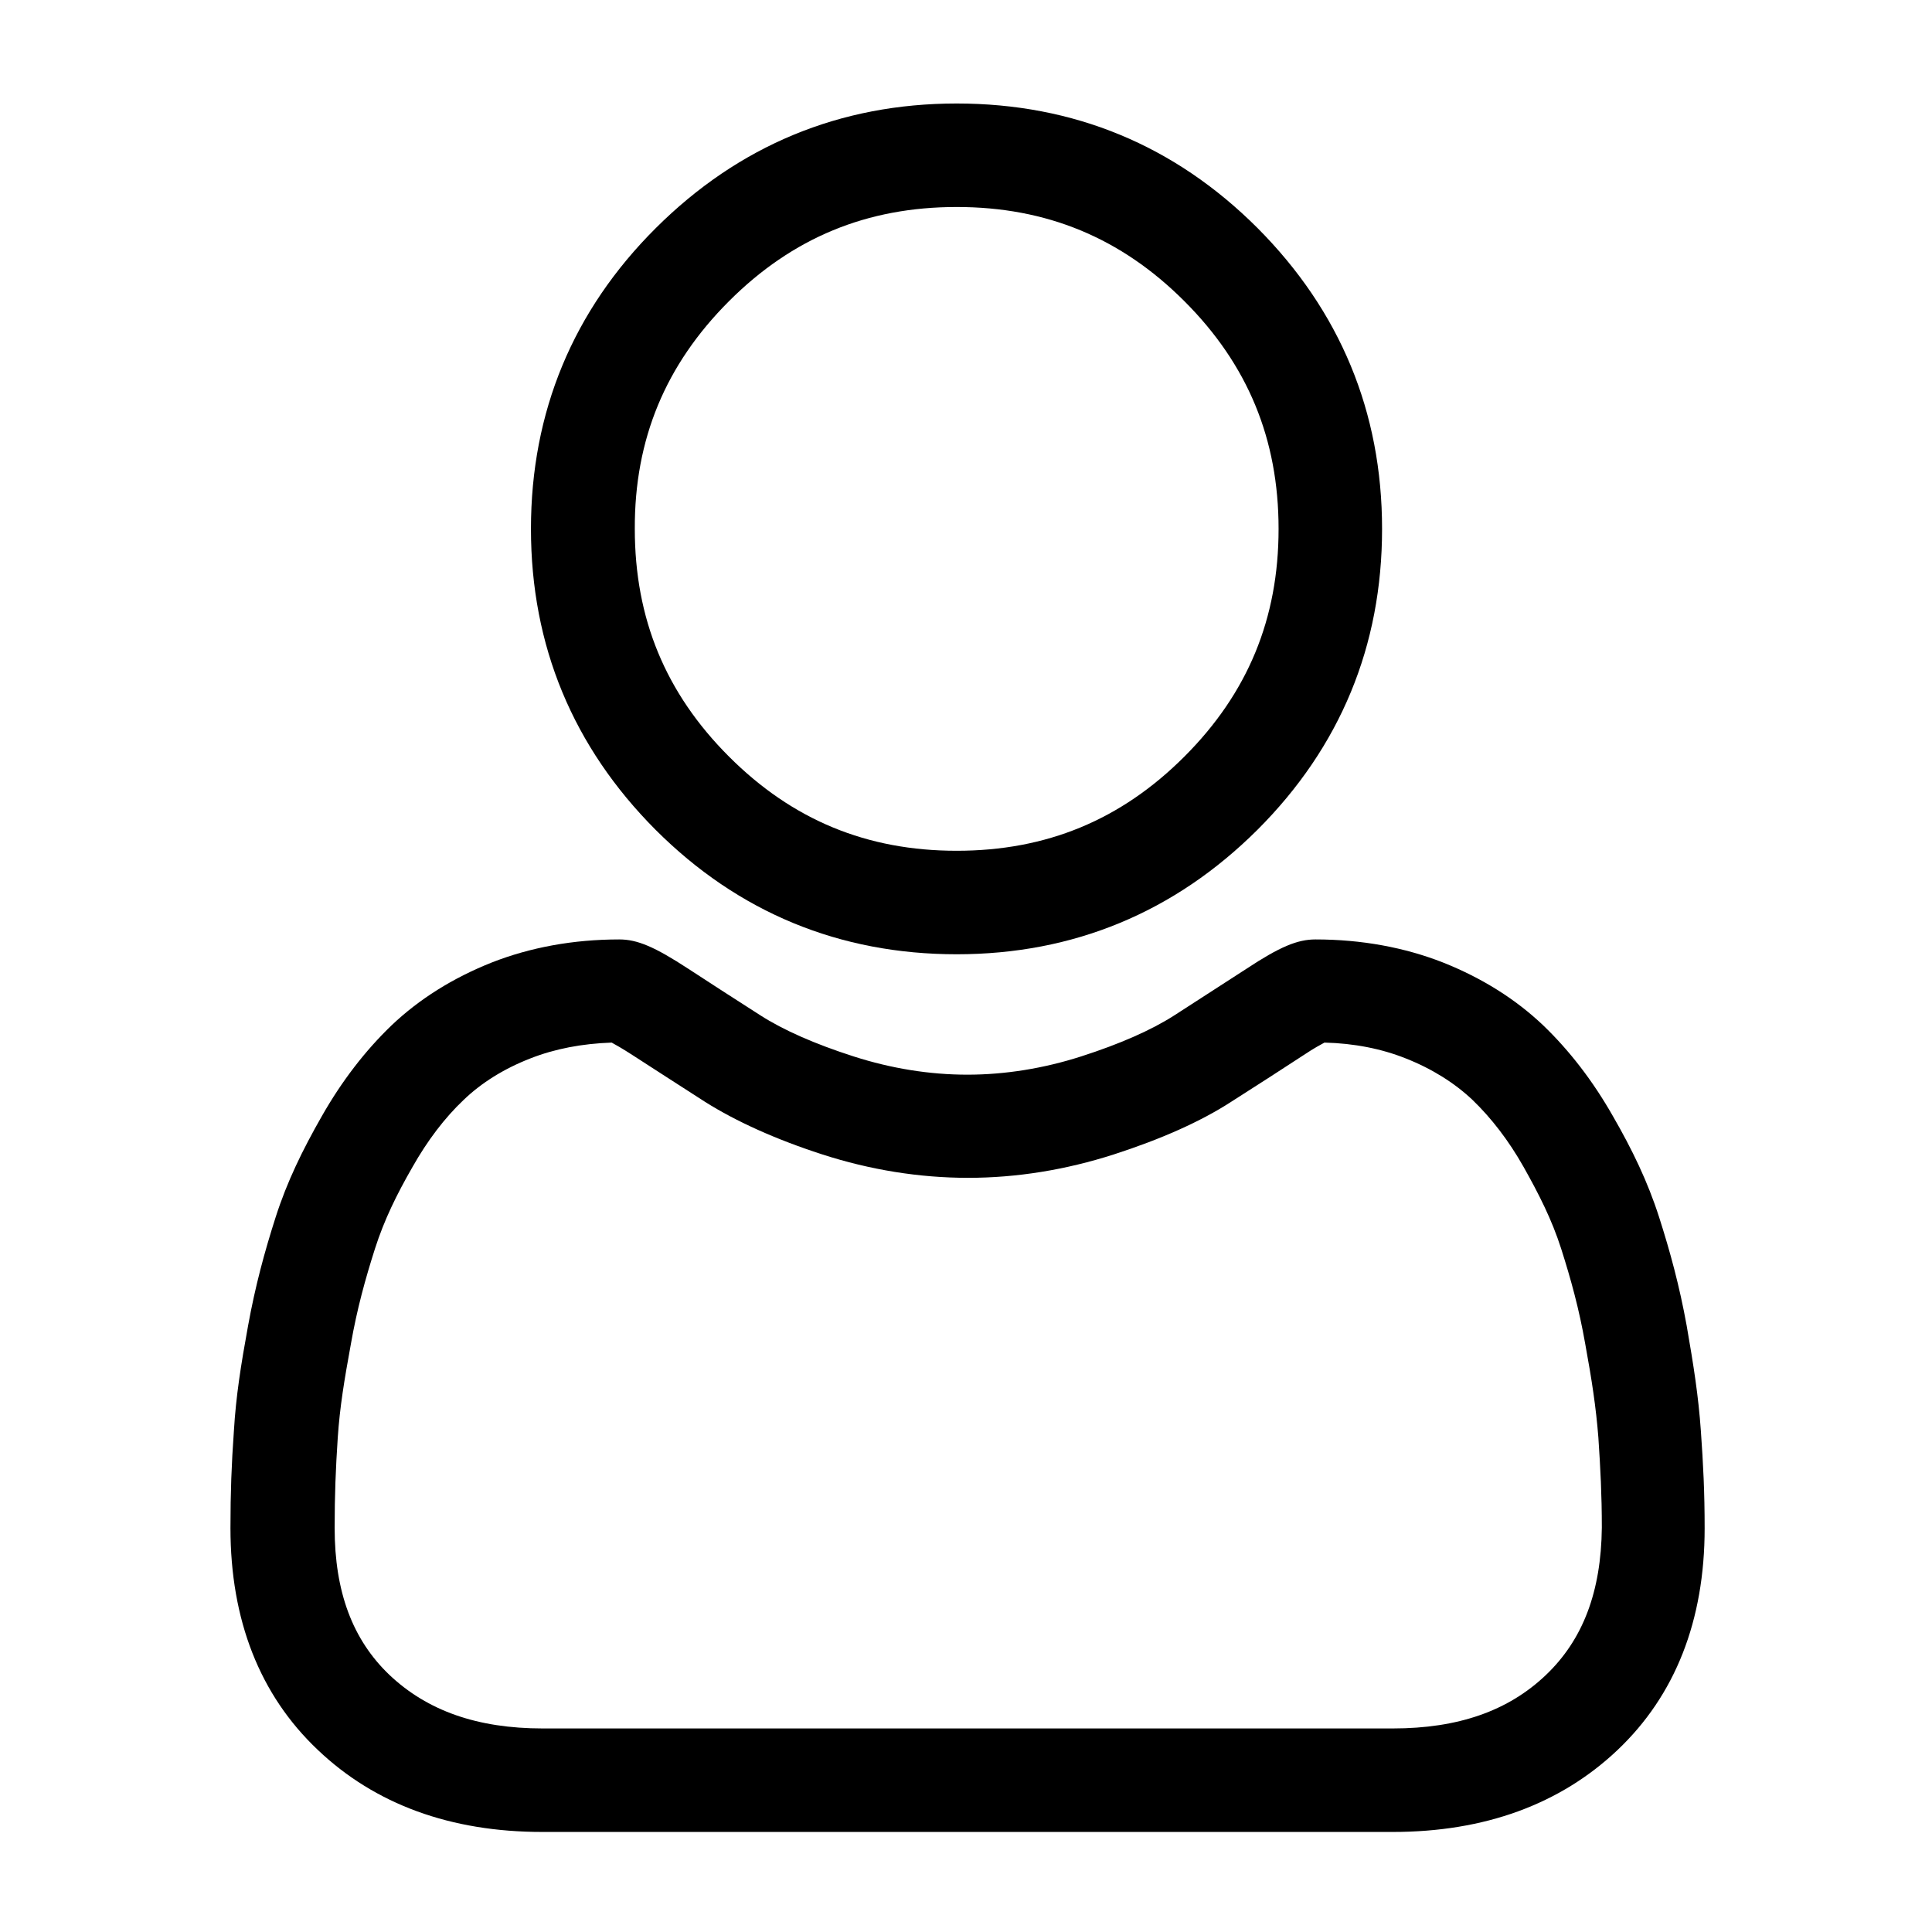 <?xml version="1.0" encoding="utf-8"?>
<!-- Generator: Adobe Illustrator 23.1.0, SVG Export Plug-In . SVG Version: 6.00 Build 0)  -->
<svg version="1.1" id="圖層_1" xmlns="http://www.w3.org/2000/svg" xmlns:xlink="http://www.w3.org/1999/xlink" x="0px" y="0px"
	 viewBox="0 0 560 560" style="enable-background:new 0 0 560 560;" xml:space="preserve">
<path d="M-1063.9,796.9L-1063.9,796.9c-0.2,0-0.2,0-0.2,0H-1063.9z"/>
<path d="M-1063.9,763.5C-1063.9,763.5-1064,763.5-1063.9,763.5c-0.1,0-0.2,0-0.2,0H-1063.9z"/>
<path d="M277.3,276.6c33.9,0,63.2-12.2,87.2-36.1c24-24,36.1-53.3,36.1-87.2s-12.2-63.2-36.1-87.2c-24-24-53.3-36.1-87.2-36.1
	s-63.2,12.2-87.2,36.1s-36.2,53.3-36.2,87.2s12.2,63.2,36.1,87.2C214,264.5,243.4,276.6,277.3,276.6z M211.3,87.3
	c18.4-18.4,40-27.3,66-27.3s47.6,8.9,66,27.3s27.3,40,27.3,66s-8.9,47.6-27.3,66s-40,27.3-66,27.3s-47.6-8.9-66-27.3
	s-27.3-40-27.3-66C183.9,127.3,192.9,105.7,211.3,87.3z"/>
<path d="M493,414.7c-0.7-10-2.1-18.9-4.1-30.4c-2.1-11.6-4.8-21.5-8-31.5c-3.3-10.3-7.8-19.6-13.4-29.3c-5.8-10.2-12.6-19-20.2-26.3
	c-8-7.6-17.7-13.7-29-18.2c-11.2-4.4-23.7-6.7-37-6.7c-5.2,0-10.3,2.1-20,8.5c-6,3.9-13,8.4-20.9,13.5c-6.7,4.3-15.8,8.3-27,11.9
	c-10.9,3.5-22.1,5.3-33,5.3c-11,0-22.1-1.8-33-5.3c-11.2-3.6-20.3-7.6-27-11.9c-7.8-5-14.8-9.5-20.9-13.5c-9.8-6.4-14.8-8.5-20-8.5
	c-13.3,0-25.8,2.3-37,6.7c-11.3,4.5-21,10.6-29,18.2c-7.6,7.3-14.4,16.1-20.2,26.3c-5.6,9.8-10.1,19-13.4,29.3
	c-3.2,10-5.9,19.9-8,31.5c-2.1,11.5-3.5,20.4-4.1,30.4c-0.7,9.8-1,18-1,28.2c0,26.7,8.5,48.4,25.3,64.3
	c16.6,15.8,38.5,23.8,65.1,23.8h246.5c26.6,0,48.5-8,65.1-23.7c16.8-15.9,25.3-37.6,25.3-64.3C494.1,432.6,493.7,424.5,493,414.7z
	 M448.1,485.5c-10.9,10.4-25.4,15.5-44.4,15.5H157.3c-18.9,0-33.4-5.1-44.4-15.5C102.2,475.3,97,461.4,97,442.9
	c0-9.6,0.3-17.1,0.9-26.2c0.6-8.9,1.9-16.7,3.8-27.1c1.8-10.3,4.2-18.9,7-27.7c2.7-8.4,6.3-15.7,10.9-23.7
	c4.3-7.6,9.3-14.2,14.8-19.4c5.1-4.9,11.6-9,19.3-12c7.1-2.8,15-4.3,23.6-4.6c1.1,0.6,2.9,1.6,6,3.6c6.2,4,13.3,8.6,21.1,13.6
	c8.9,5.6,20.3,10.8,33.9,15.2c13.9,4.5,28.2,6.8,42.3,6.8c14.1,0,28.3-2.3,42.3-6.8c13.6-4.4,25.1-9.5,33.9-15.2
	c8-5.1,15-9.6,21.1-13.6c3-2,4.9-3,6-3.6c8.6,0.2,16.6,1.8,23.6,4.6c7.6,3,14.1,7.1,19.3,12c5.5,5.3,10.5,11.8,14.8,19.4
	c4.5,8,8.2,15.3,10.9,23.7c2.8,8.8,5.2,17.4,7,27.7c1.9,10.4,3.1,18.2,3.8,27.1l0,0c0.6,9.1,1,16.5,1,26.1
	C464.1,461.4,458.8,475.3,448.1,485.5z"/>
</svg>
